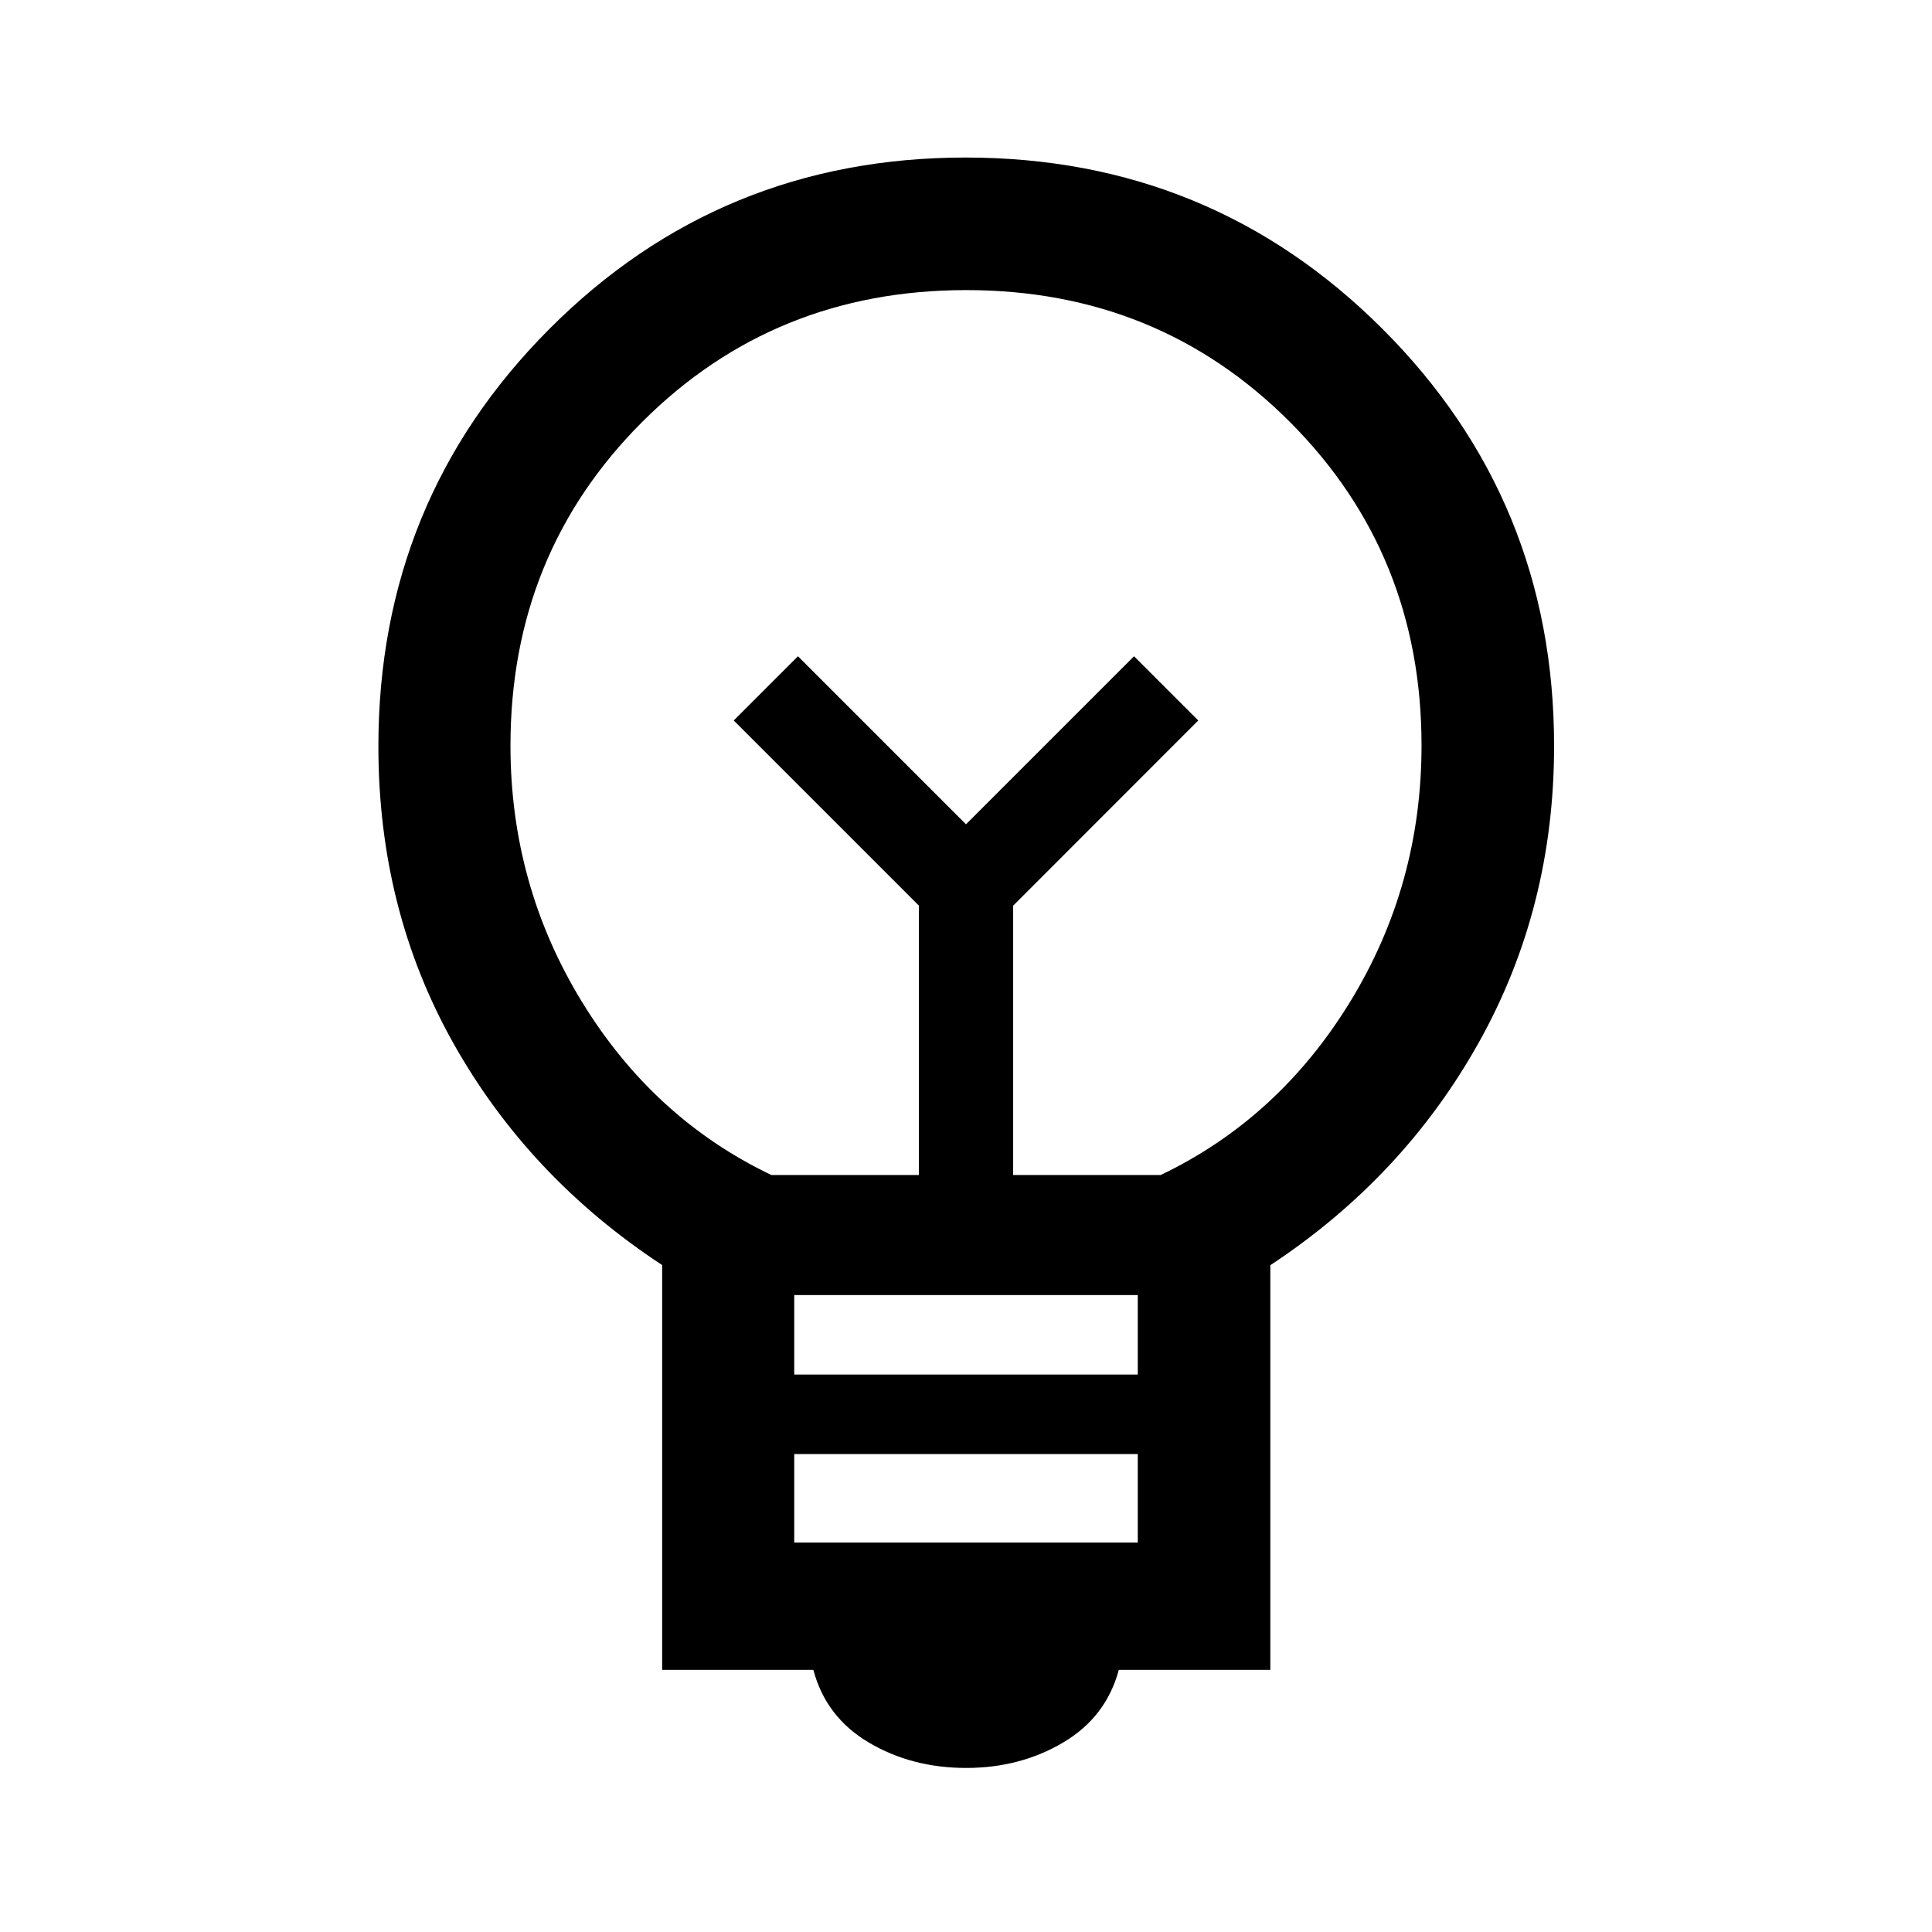 <svg xmlns="http://www.w3.org/2000/svg" height="48" viewBox="0 -960 960 960" width="48"><path d="M480.09-81.52q-27.07 0-48.39-12.63-21.33-12.63-27.55-36.11h-75.13v-201.13q-66.24-43.54-103.62-110.02-37.38-66.47-37.38-147.69 0-122.21 84.93-207.41 84.92-85.21 206.87-85.21 121.96 0 207.18 85.21 85.22 85.2 85.22 207.19 0 80.53-37.5 147.5t-103.5 110.49v201.07h-75.29q-6.3 23.48-27.66 36.11-21.36 12.63-48.18 12.63ZM394.65-193.5h170.7v-44h-170.7v44Zm0-83.5h170.7v-39.5h-170.7v39.5Zm-11.39-99.15h73.31v-133.87L364.59-602l31.91-31.91 83.5 83.5 83.5-83.5L595.41-602l-91.98 92.03v133.82h73.31q58.54-28 94.08-85.98 35.53-57.97 35.53-127.48 0-95.18-65.4-160.71t-160.82-65.53q-95.42 0-160.95 65.44-65.53 65.44-65.53 160.93 0 69.28 35.53 127.31 35.54 58.02 94.08 86.02ZM480-550.41Zm0-46.09Z"/></svg>
